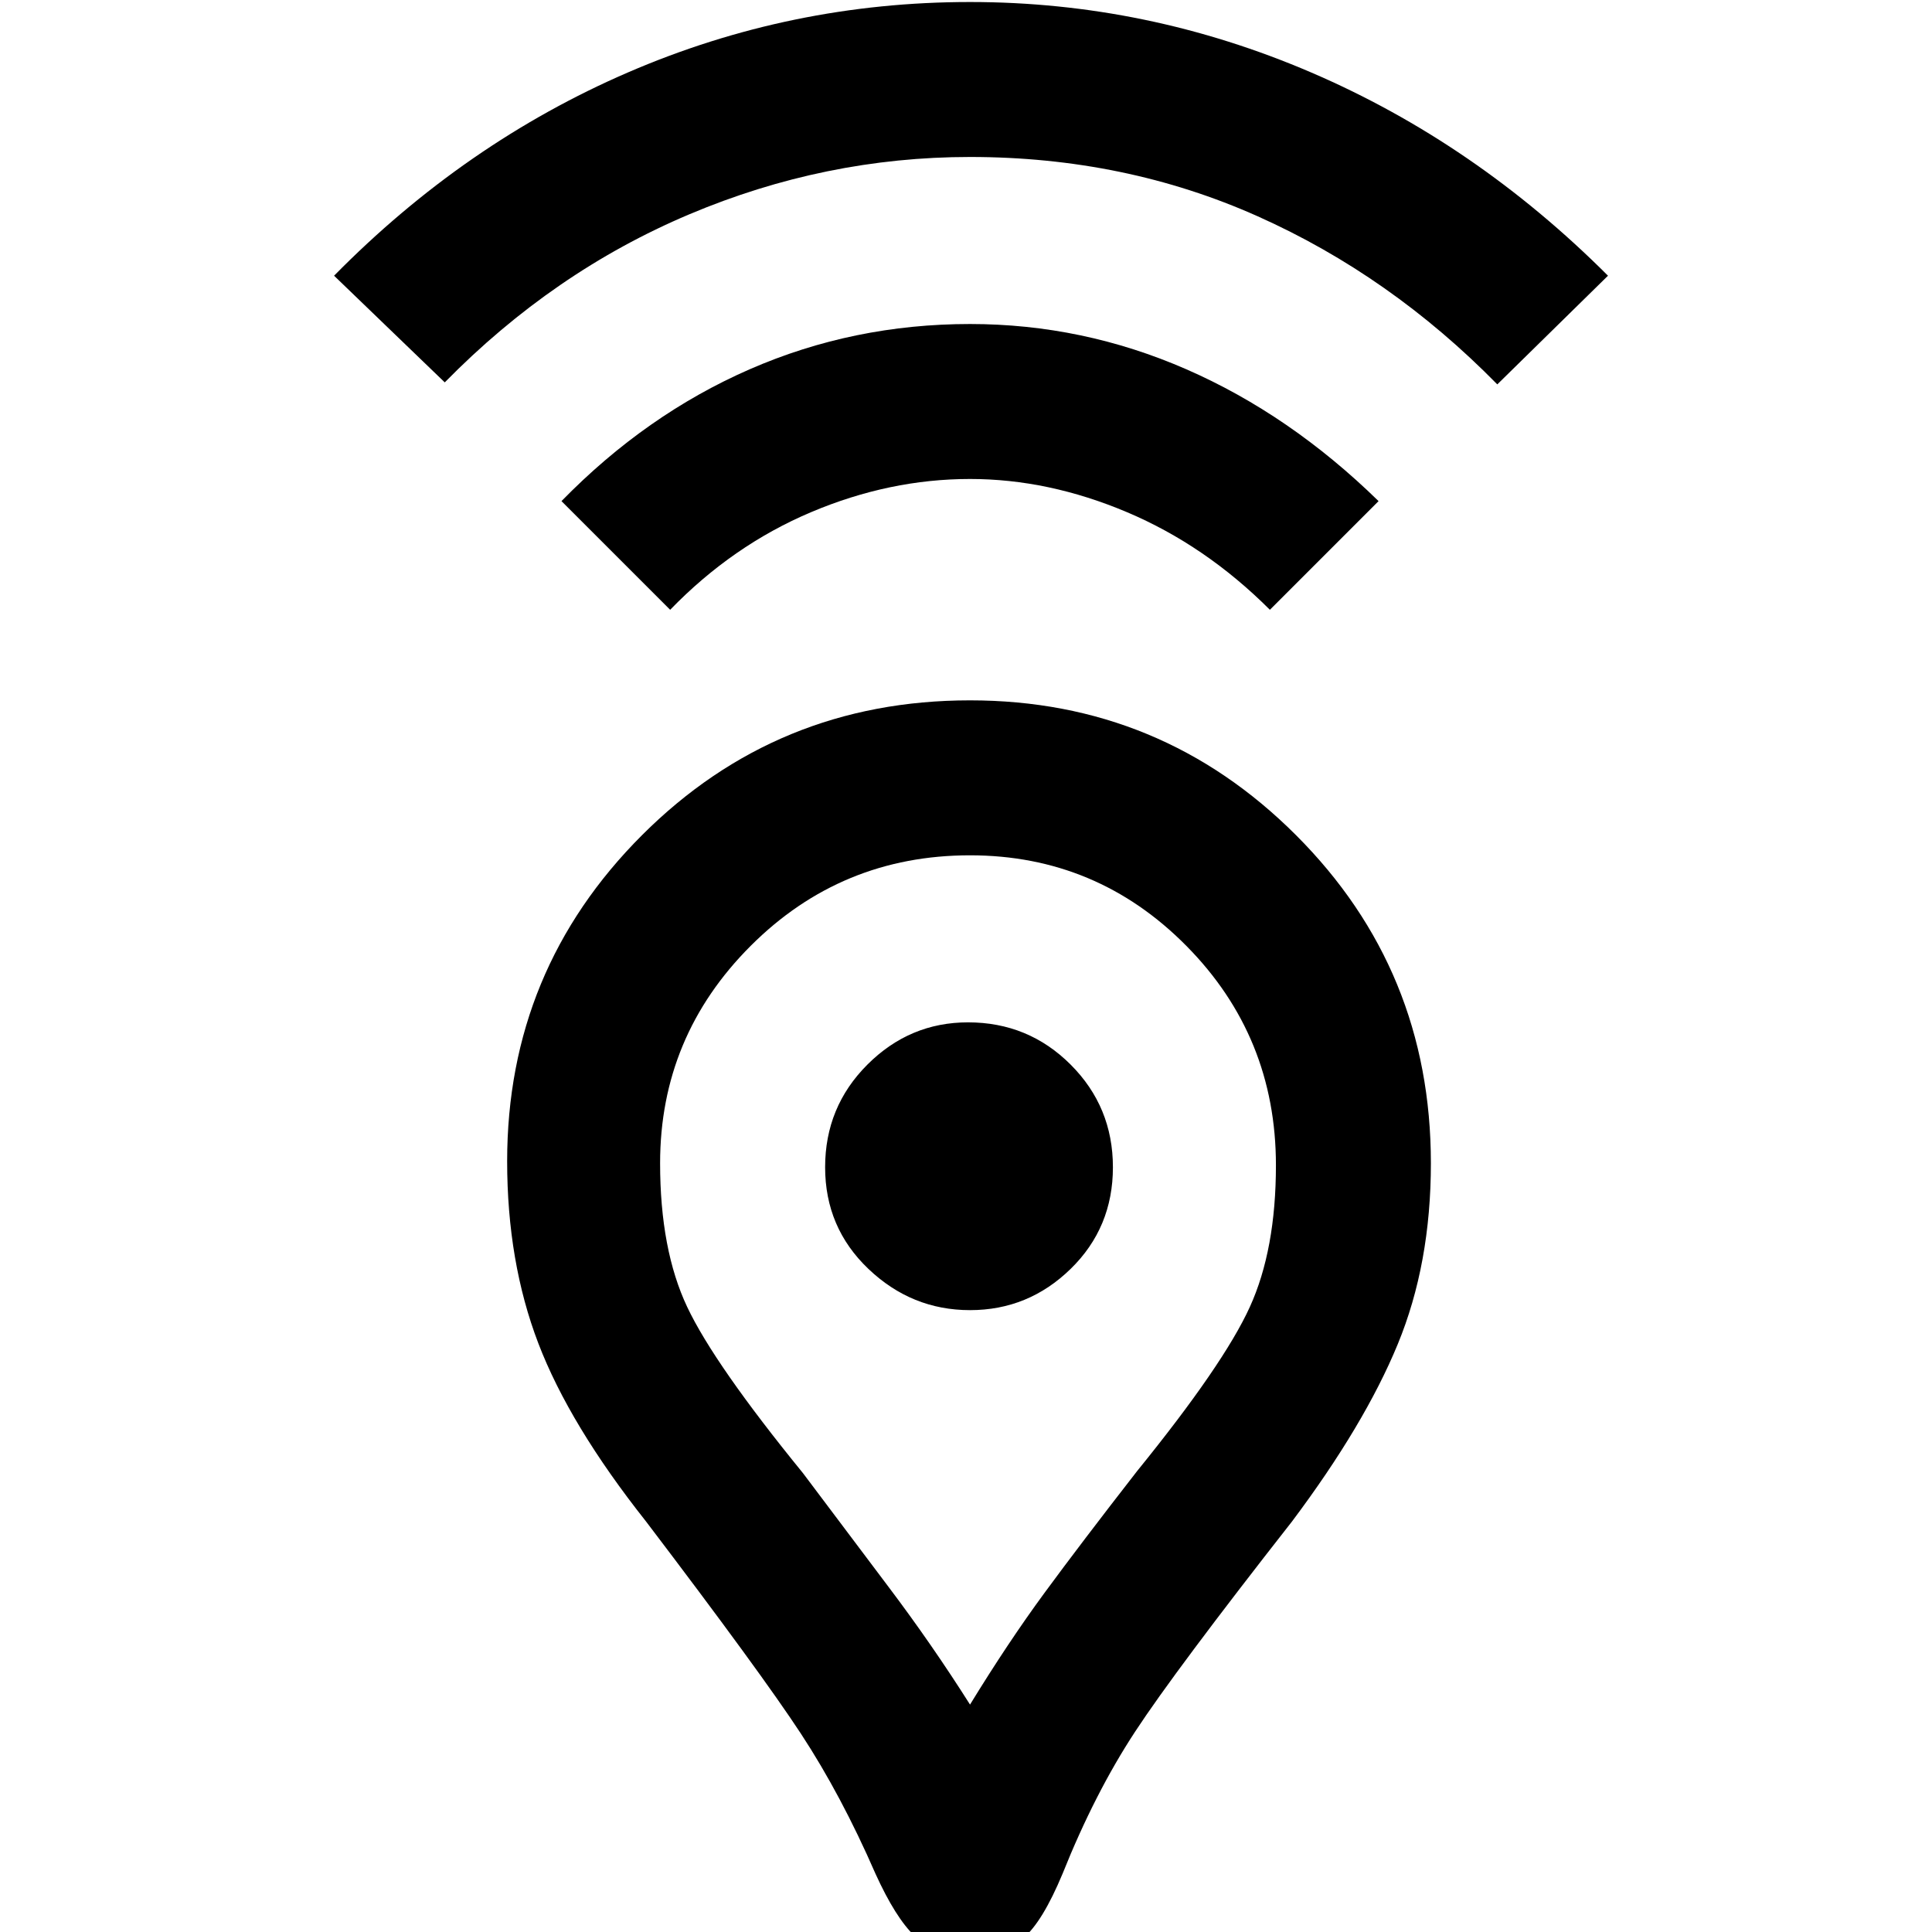 <svg xmlns="http://www.w3.org/2000/svg" height="48" width="48"><path d="M24.1 42.35Q25.05 40.8 25.95 39.575Q26.85 38.35 28.25 36.55Q30.4 33.9 31.05 32.475Q31.7 31.05 31.7 28.95Q31.7 25.75 29.475 23.5Q27.25 21.25 24.1 21.25Q20.9 21.25 18.65 23.5Q16.4 25.75 16.4 28.9Q16.4 31.05 17.075 32.475Q17.75 33.9 19.95 36.6Q21 38 22.075 39.425Q23.15 40.85 24.1 42.35ZM24.1 48.55Q23.2 48.55 22.725 48.1Q22.25 47.65 21.75 46.55Q20.9 44.6 19.9 43.075Q18.9 41.55 16.05 37.8Q14.15 35.4 13.375 33.375Q12.6 31.35 12.6 28.85Q12.6 24.1 15.95 20.75Q19.3 17.4 24.1 17.4Q28.85 17.4 32.2 20.75Q35.55 24.1 35.55 28.9Q35.55 31.4 34.725 33.4Q33.9 35.4 32.1 37.8Q29.2 41.5 28.2 43.025Q27.2 44.55 26.4 46.55Q25.9 47.75 25.425 48.15Q24.95 48.55 24.1 48.55ZM24.1 32.55Q25.55 32.55 26.6 31.525Q27.65 30.5 27.65 29Q27.65 27.5 26.6 26.45Q25.55 25.4 24.05 25.4Q22.6 25.4 21.55 26.45Q20.5 27.5 20.5 29Q20.5 30.5 21.575 31.525Q22.65 32.55 24.1 32.55ZM16.65 15.15 13.95 12.45Q16.05 10.3 18.625 9.175Q21.2 8.05 24.1 8.05Q26.9 8.05 29.475 9.175Q32.05 10.3 34.25 12.45L31.55 15.15Q29.95 13.55 28 12.725Q26.05 11.9 24.1 11.9Q22.1 11.9 20.15 12.725Q18.2 13.55 16.65 15.15ZM11.05 9.5 8.3 6.85Q11.55 3.55 15.6 1.8Q19.65 0.05 24.1 0.05Q28.5 0.05 32.575 1.8Q36.65 3.55 39.95 6.85L37.2 9.55Q34.55 6.85 31.25 5.375Q27.95 3.9 24.1 3.9Q20.5 3.9 17.125 5.325Q13.75 6.75 11.05 9.5ZM24.1 29Q24.1 29 24.1 29Q24.1 29 24.1 29Q24.1 29 24.1 29Q24.1 29 24.1 29Q24.1 29 24.1 29Q24.1 29 24.1 29Q24.1 29 24.1 29Q24.1 29 24.1 29Q24.1 29 24.1 29Q24.1 29 24.1 29Q24.1 29 24.1 29Q24.1 29 24.1 29Z"/></svg>